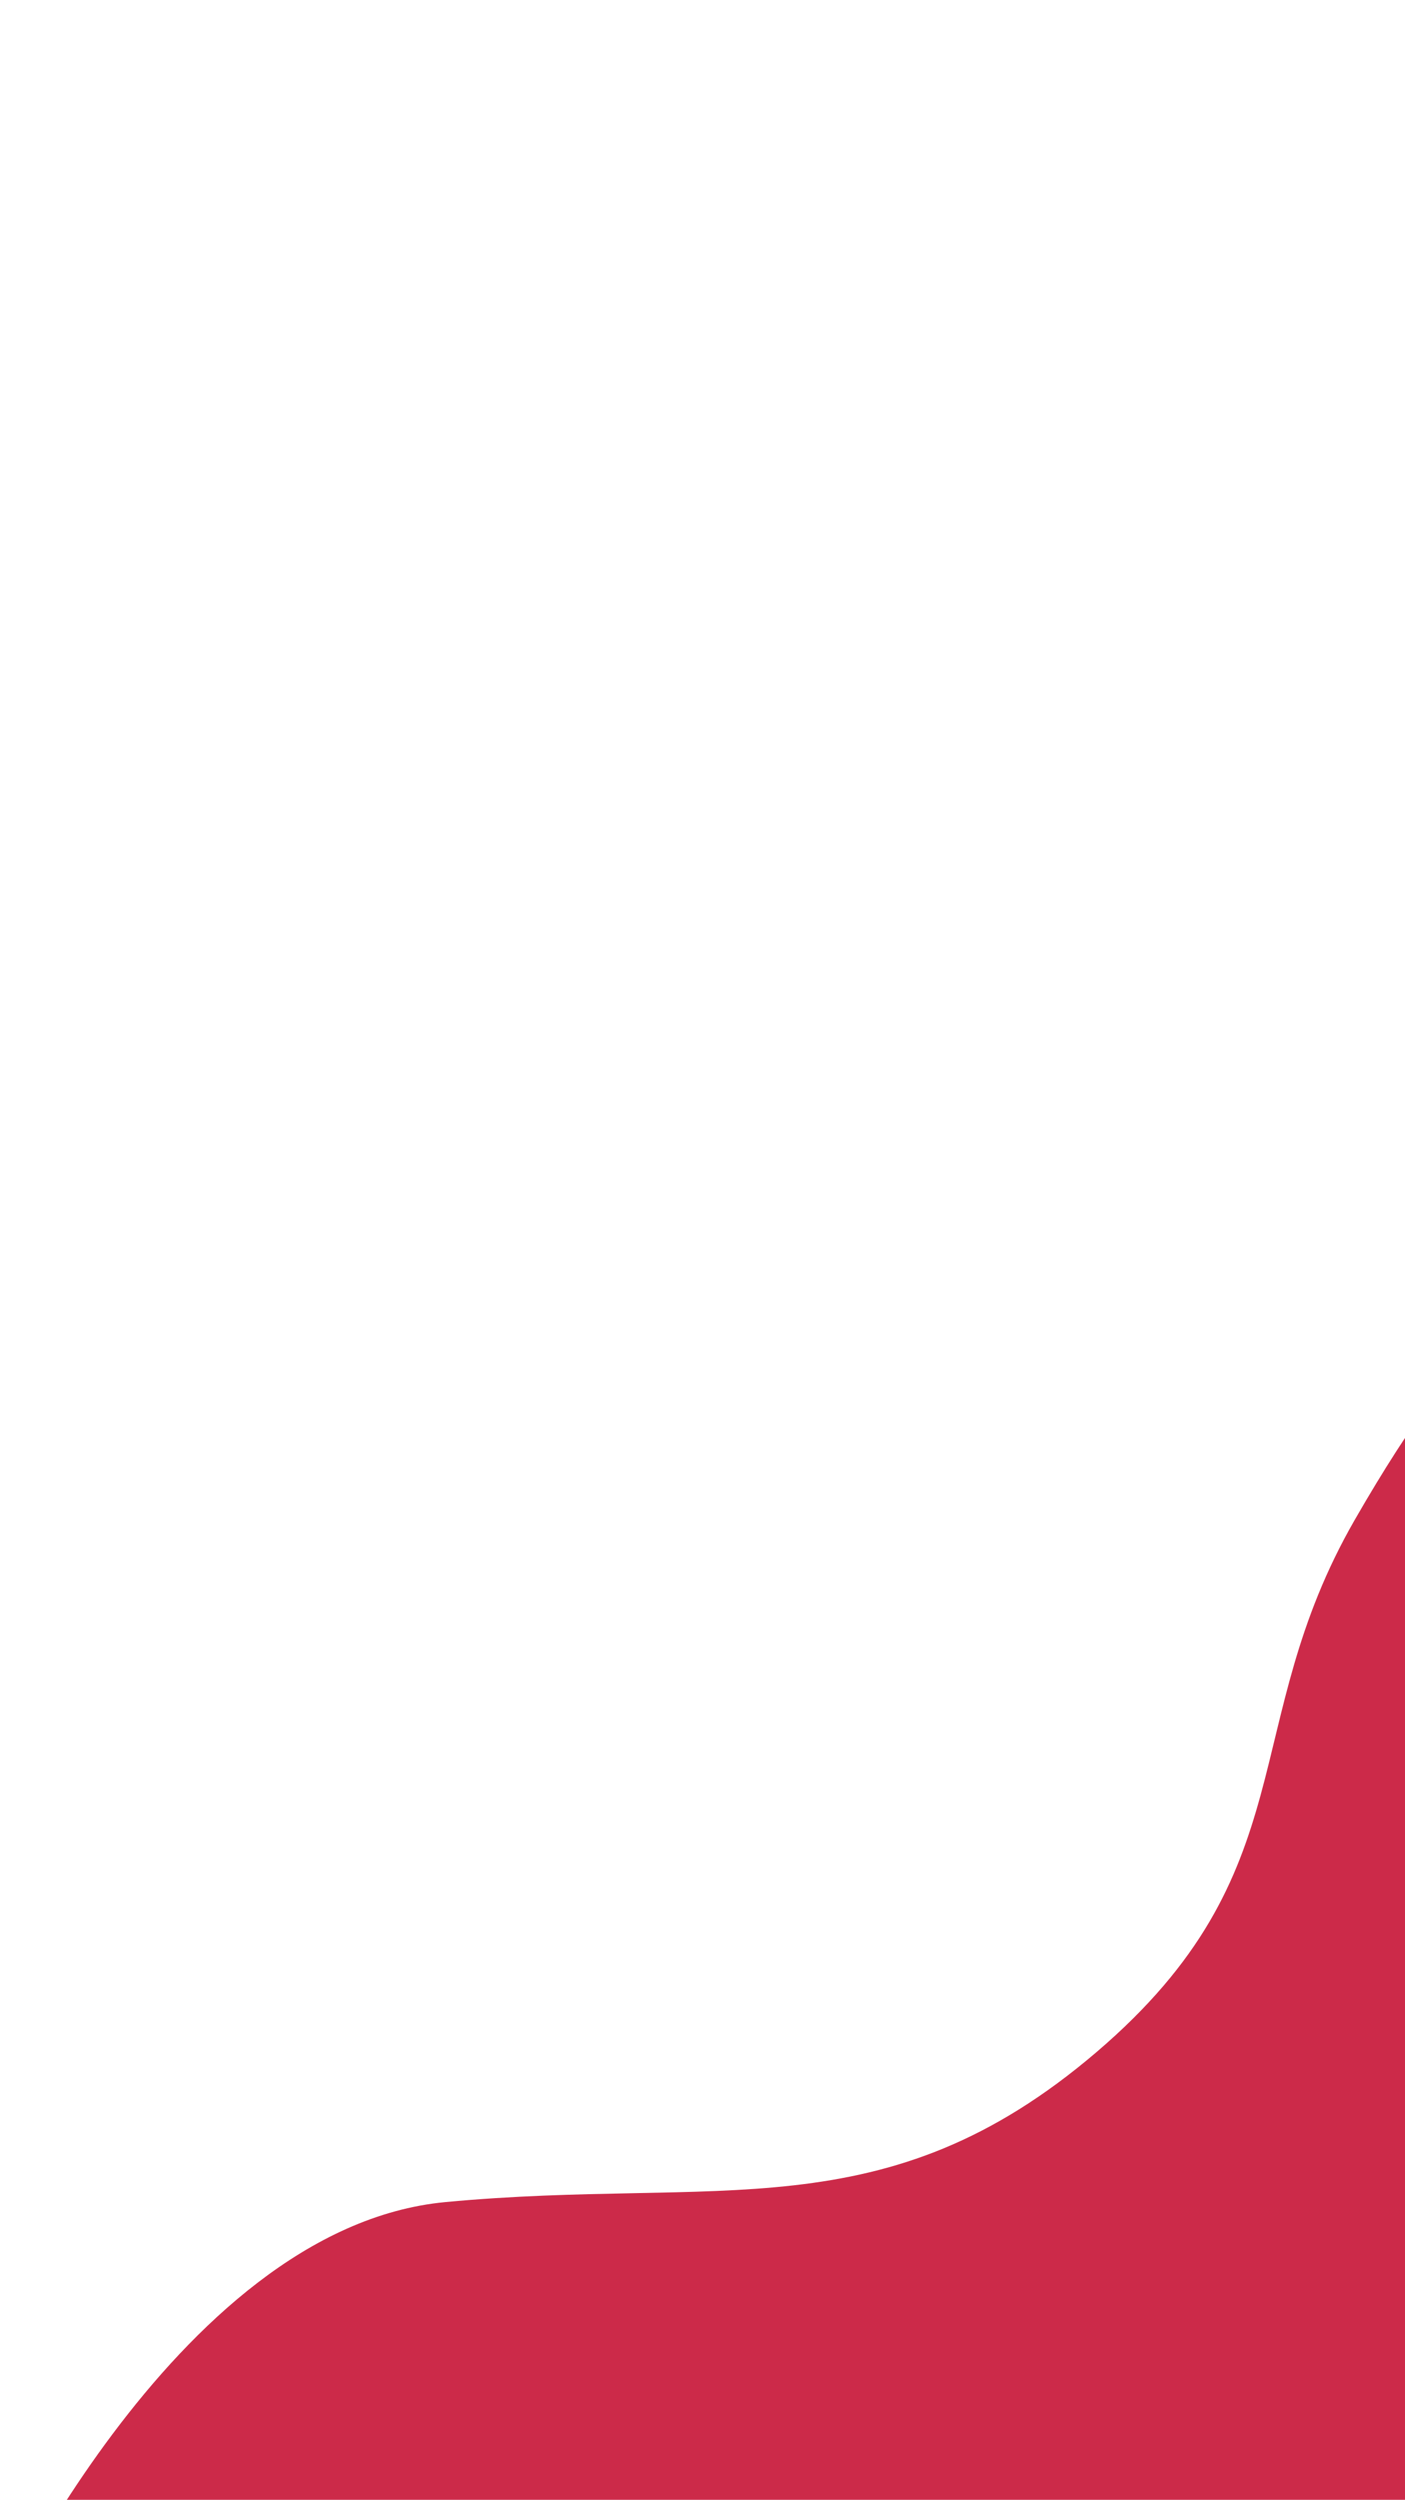 <?xml version="1.0" encoding="utf-8"?>
<!-- Generator: Adobe Illustrator 25.2.0, SVG Export Plug-In . SVG Version: 6.00 Build 0)  -->
<svg version="1.1" id="Layer_1" xmlns="http://www.w3.org/2000/svg" xmlns:xlink="http://www.w3.org/1999/xlink" x="0px" y="0px"
	 viewBox="0 0 375 667" style="enable-background:new 0 0 375 667;" xml:space="preserve">
<style type="text/css">
	.st0{fill:#CC2A49;}
</style>
<path class="st0" d="M-3.96,706.15c0,0,49.76-111.69,122.84-118.59c73.08-6.89,117.21,8.27,173.75-39.99s37.23-86.87,68.95-142.03
	S407.08,349,411.22,349s77.22,74.46,77.22,74.46l-31.72,244.07c0,0-16.55,53.78-19.31,59.29C434.66,732.35,313.31,742,313.31,742
	L-3.96,706.15z"/>
</svg>

